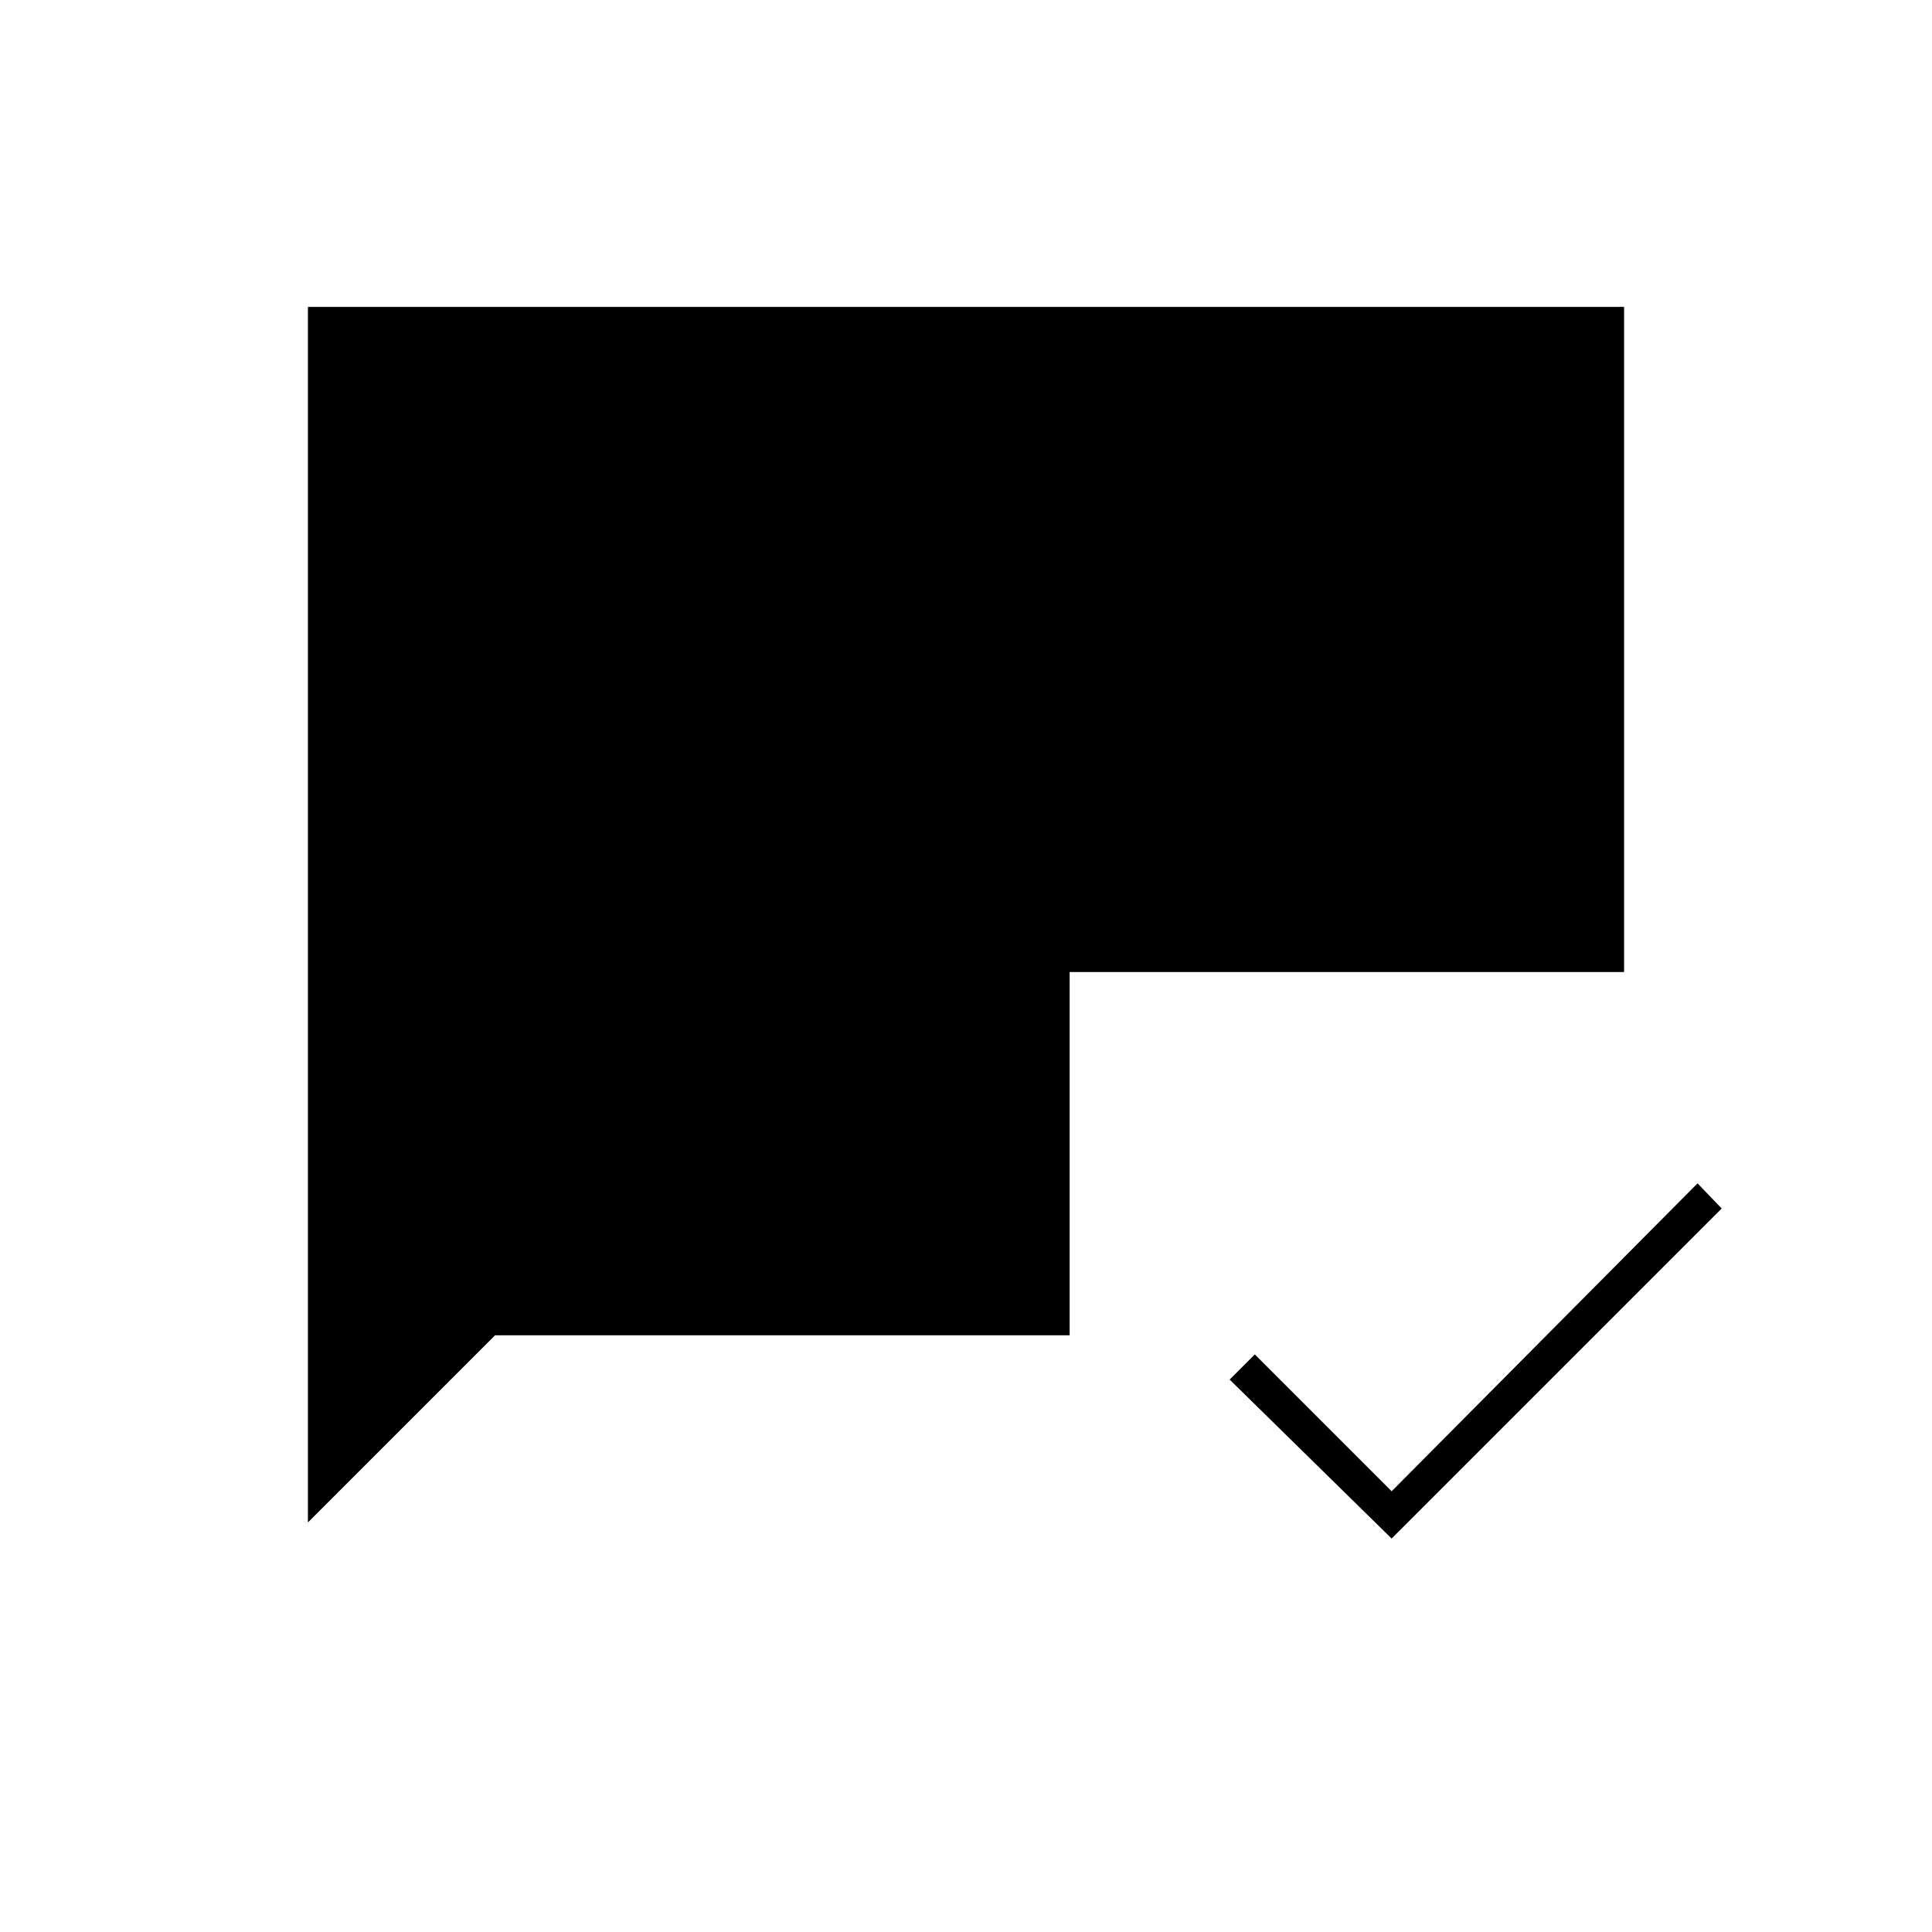 <svg xmlns="http://www.w3.org/2000/svg" height="20" viewBox="0 -960 960 960" width="20"><path d="m691.5-195.5-80.5-79 12.5-12.5 68 68 152-153 12 12.5-164 164Zm-538.5-8v-604h654V-477H531.5v180.5H246l-93 93Z"/></svg>
